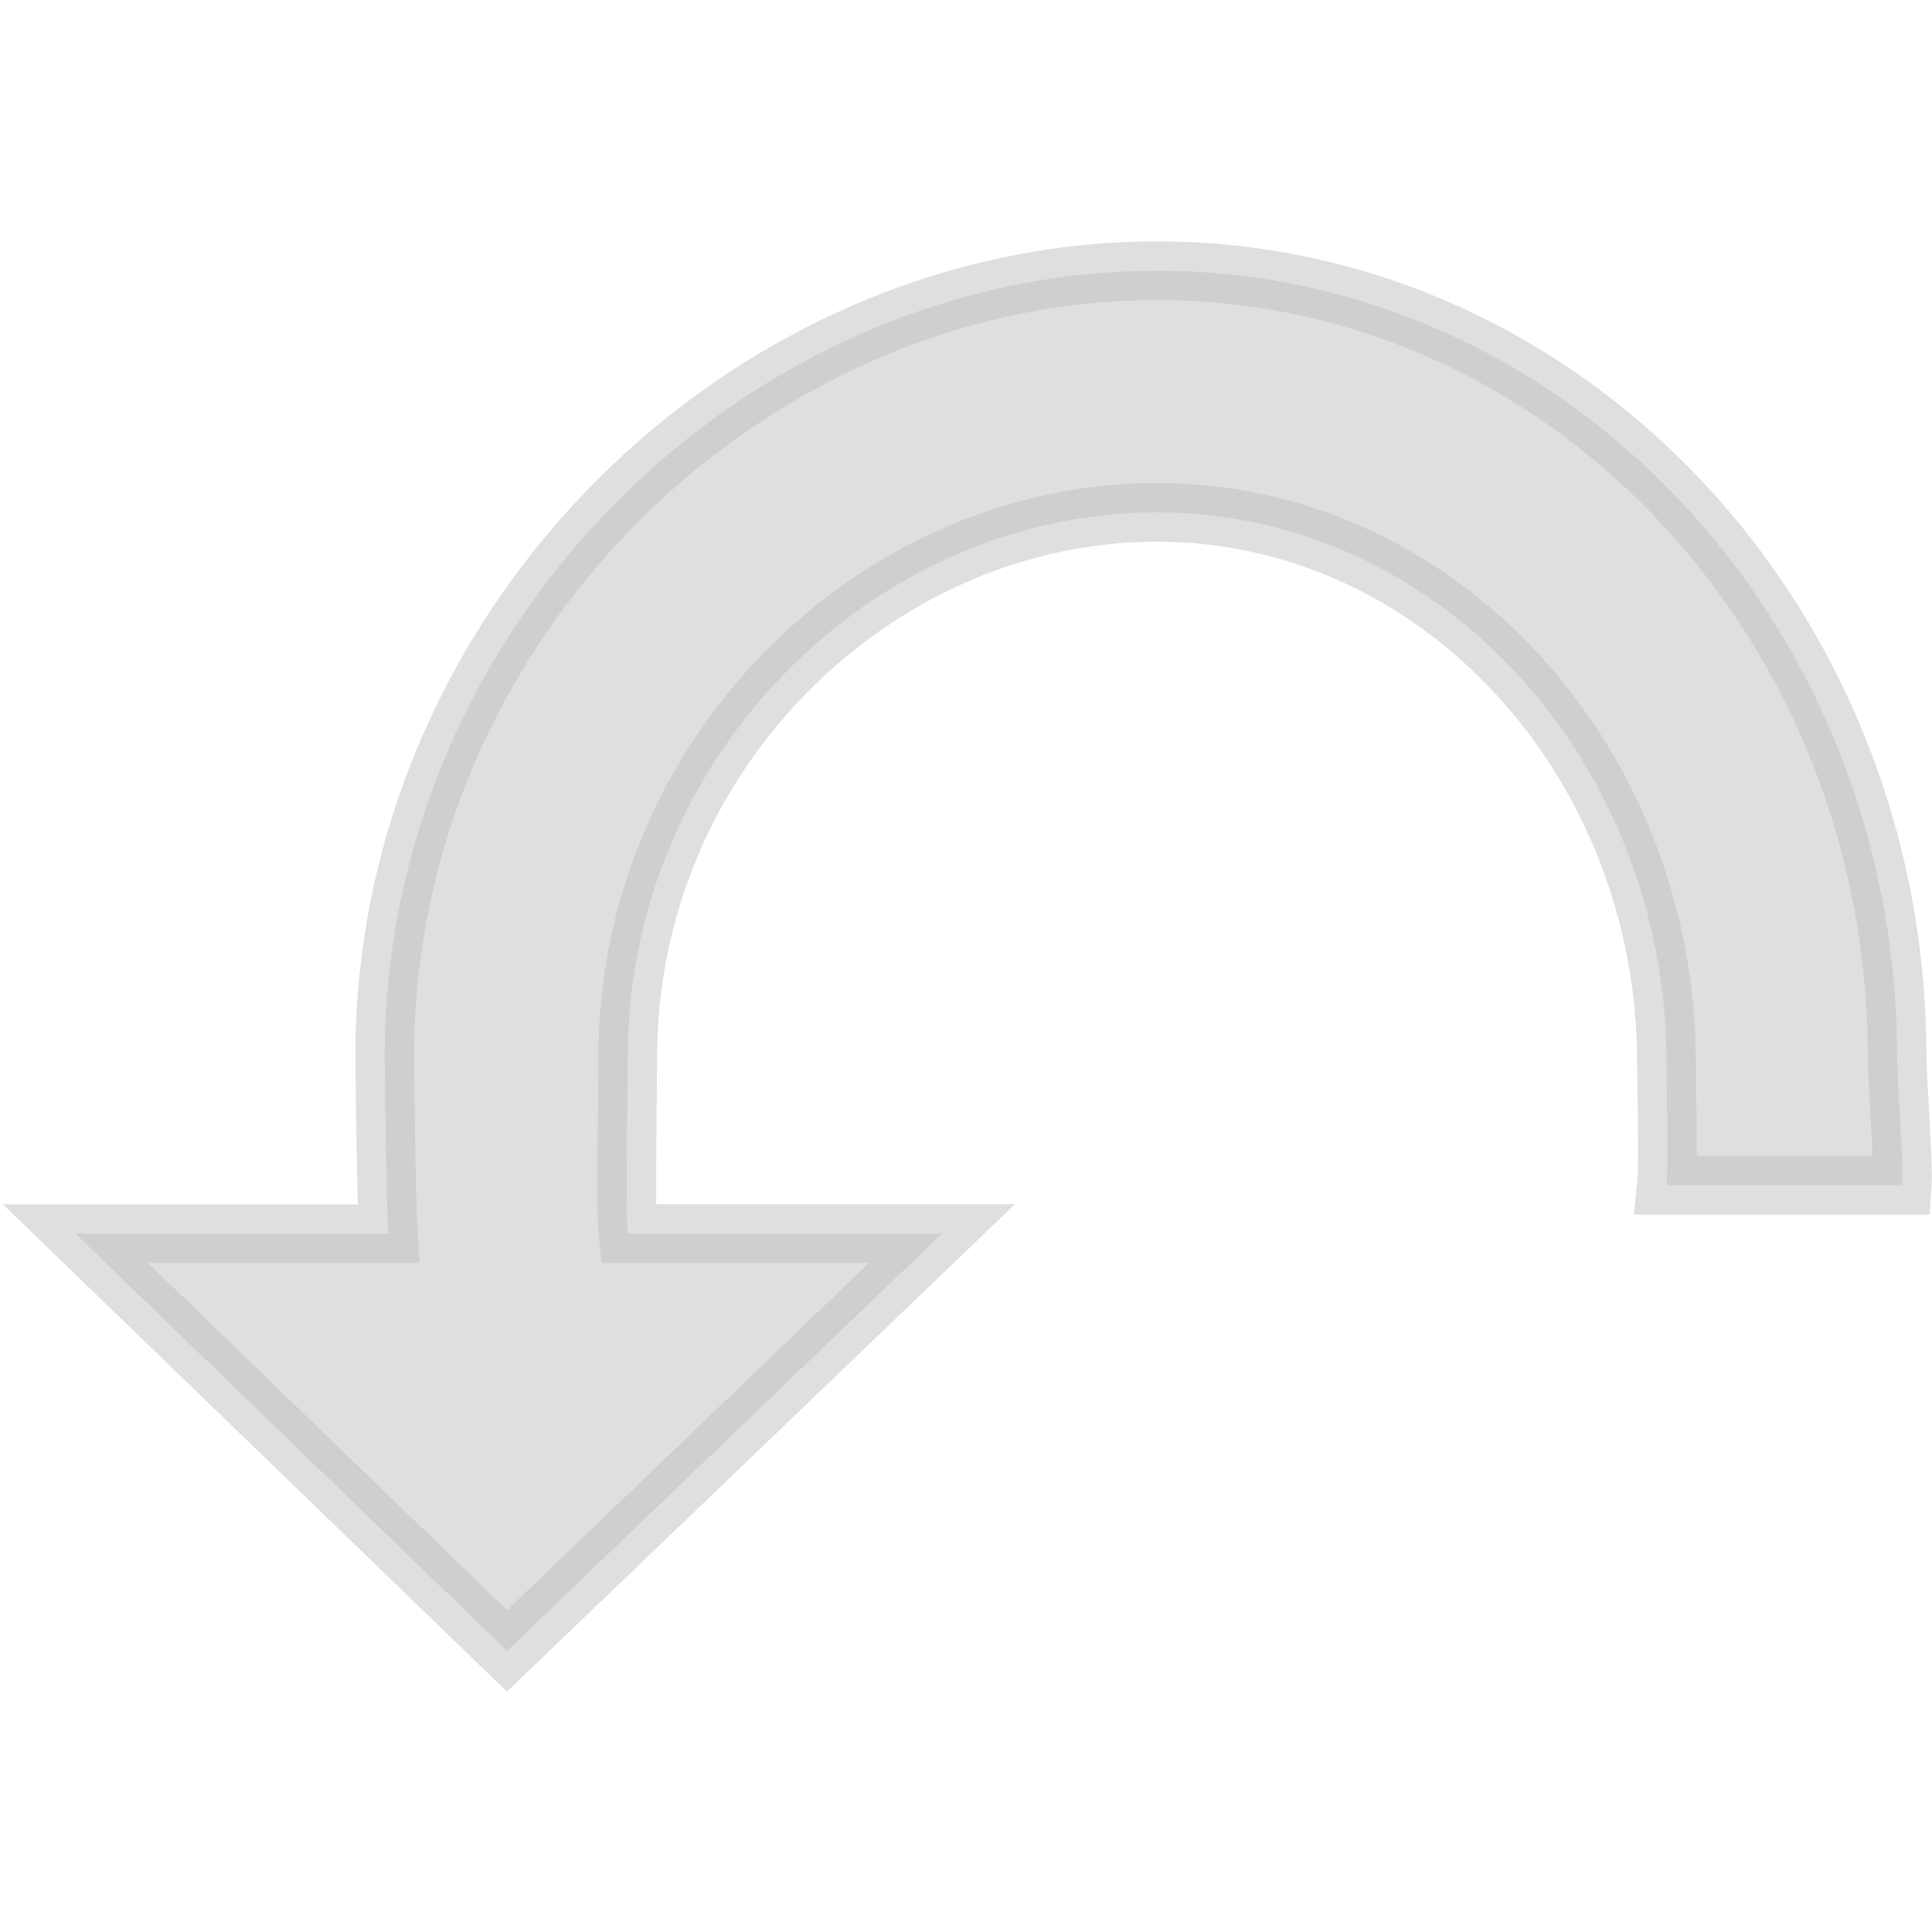 <?xml version="1.0" encoding="UTF-8" standalone="no"?>
<!-- Created with Inkscape (http://www.inkscape.org/) -->

<svg
   width="16"
   height="16"
   viewBox="0 0 16 16"
   id="svg30571"
   version="1.1"
   inkscape:version="1.2.1 (9c6d41e410, 2022-07-14)"
   sodipodi:docname="object-rotate-left.svg"
   xmlns:inkscape="http://www.inkscape.org/namespaces/inkscape"
   xmlns:sodipodi="http://sodipodi.sourceforge.net/DTD/sodipodi-0.dtd"
   xmlns:xlink="http://www.w3.org/1999/xlink"
   xmlns="http://www.w3.org/2000/svg"
   xmlns:svg="http://www.w3.org/2000/svg"
   xmlns:rdf="http://www.w3.org/1999/02/22-rdf-syntax-ns#"
   xmlns:cc="http://creativecommons.org/ns#"
   xmlns:dc="http://purl.org/dc/elements/1.1/">
  <defs
     id="defs30573">
    <linearGradient
       id="linearGradient951"
       inkscape:swatch="solid">
      <stop
         style="stop-color:#c0c0c0;stop-opacity:1;"
         offset="0"
         id="stop949" />
    </linearGradient>
    <linearGradient
       id="linearGradient945"
       inkscape:swatch="solid">
      <stop
         style="stop-color:#c0c0c0;stop-opacity:1;"
         offset="0"
         id="stop943" />
    </linearGradient>
    <linearGradient
       inkscape:collect="always"
       xlink:href="#linearGradient945"
       id="linearGradient947"
       x1="0.001"
       y1="8.004"
       x2="15.976"
       y2="8.004"
       gradientUnits="userSpaceOnUse" />
    <linearGradient
       inkscape:collect="always"
       xlink:href="#linearGradient951"
       id="linearGradient953"
       x1="0.001"
       y1="8.004"
       x2="15.976"
       y2="8.004"
       gradientUnits="userSpaceOnUse" />
  </defs>
  <sodipodi:namedview
     id="base"
     pagecolor="#ffffff"
     bordercolor="#666666"
     borderopacity="1.0"
     inkscape:pageopacity="0.0"
     inkscape:pageshadow="2"
     inkscape:zoom="26.807756"
     inkscape:cx="7.9268104"
     inkscape:cy="7.199409"
     inkscape:document-units="px"
     inkscape:current-layer="g17"
     showgrid="true"
     units="px"
     inkscape:snap-page="true"
     inkscape:snap-bbox="true"
     inkscape:bbox-paths="true"
     inkscape:bbox-nodes="true"
     inkscape:snap-bbox-edge-midpoints="true"
     inkscape:snap-bbox-midpoints="true"
     inkscape:object-paths="true"
     inkscape:snap-intersection-paths="true"
     inkscape:object-nodes="true"
     inkscape:snap-smooth-nodes="true"
     inkscape:snap-midpoints="true"
     inkscape:snap-object-midpoints="true"
     inkscape:snap-center="true"
     inkscape:snap-text-baseline="true"
     showborder="false"
     inkscape:window-width="1440"
     inkscape:window-height="752"
     inkscape:window-x="1025"
     inkscape:window-y="100"
     inkscape:window-maximized="0"
     showguides="false"
     inkscape:showpageshadow="2"
     inkscape:pagecheckerboard="0"
     inkscape:deskcolor="#d1d1d1">
    <inkscape:grid
       type="xygrid"
       id="grid10" />
  </sodipodi:namedview>
  <g
     inkscape:label="Layer 1"
     inkscape:groupmode="layer"
     id="layer1"
     transform="translate(0,-1036.362)">
    <g
       id="g17"
       transform="matrix(-1,0,0,1,16,0)">
      <rect
         transform="rotate(-90)"
         y="6.7876674e-14"
         x="-1052.362"
         height="16"
         width="16"
         id="rect10176"
         style="fill:none;stroke:none;stroke-width:1" />
      <path
         id="path15848"
         transform="translate(0,1036.362)"
         d="M 6.418,2.242 C 3.033,2.242 0.289,5.157 0.289,8.75 c 0,0.171 -0.055,0.899 -0.043,1.066 H 2.199 c -0.018,-0.167 0,-0.844 0,-1.016 0,-2.488 1.875,-4.557 4.219,-4.557 2.343,0 4.383,2.018 4.383,4.506 0,0.172 0.018,1.3 0,1.467 H 8.199 L 11.801,13.672 15.375,10.217 h -2.59 c 0.012,-0.168 0.029,-1.295 0.029,-1.467 0,-3.593 -3.012,-6.508 -6.396,-6.508 z"
         style="fill:url(#linearGradient947);fill-opacity:1;stroke:url(#linearGradient953);stroke-width:0.486;stroke-miterlimit:4;stroke-dasharray:none;stroke-opacity:1;opacity:0.5"
         inkscape:connector-curvature="0" />
    </g>
  </g>
</svg>
